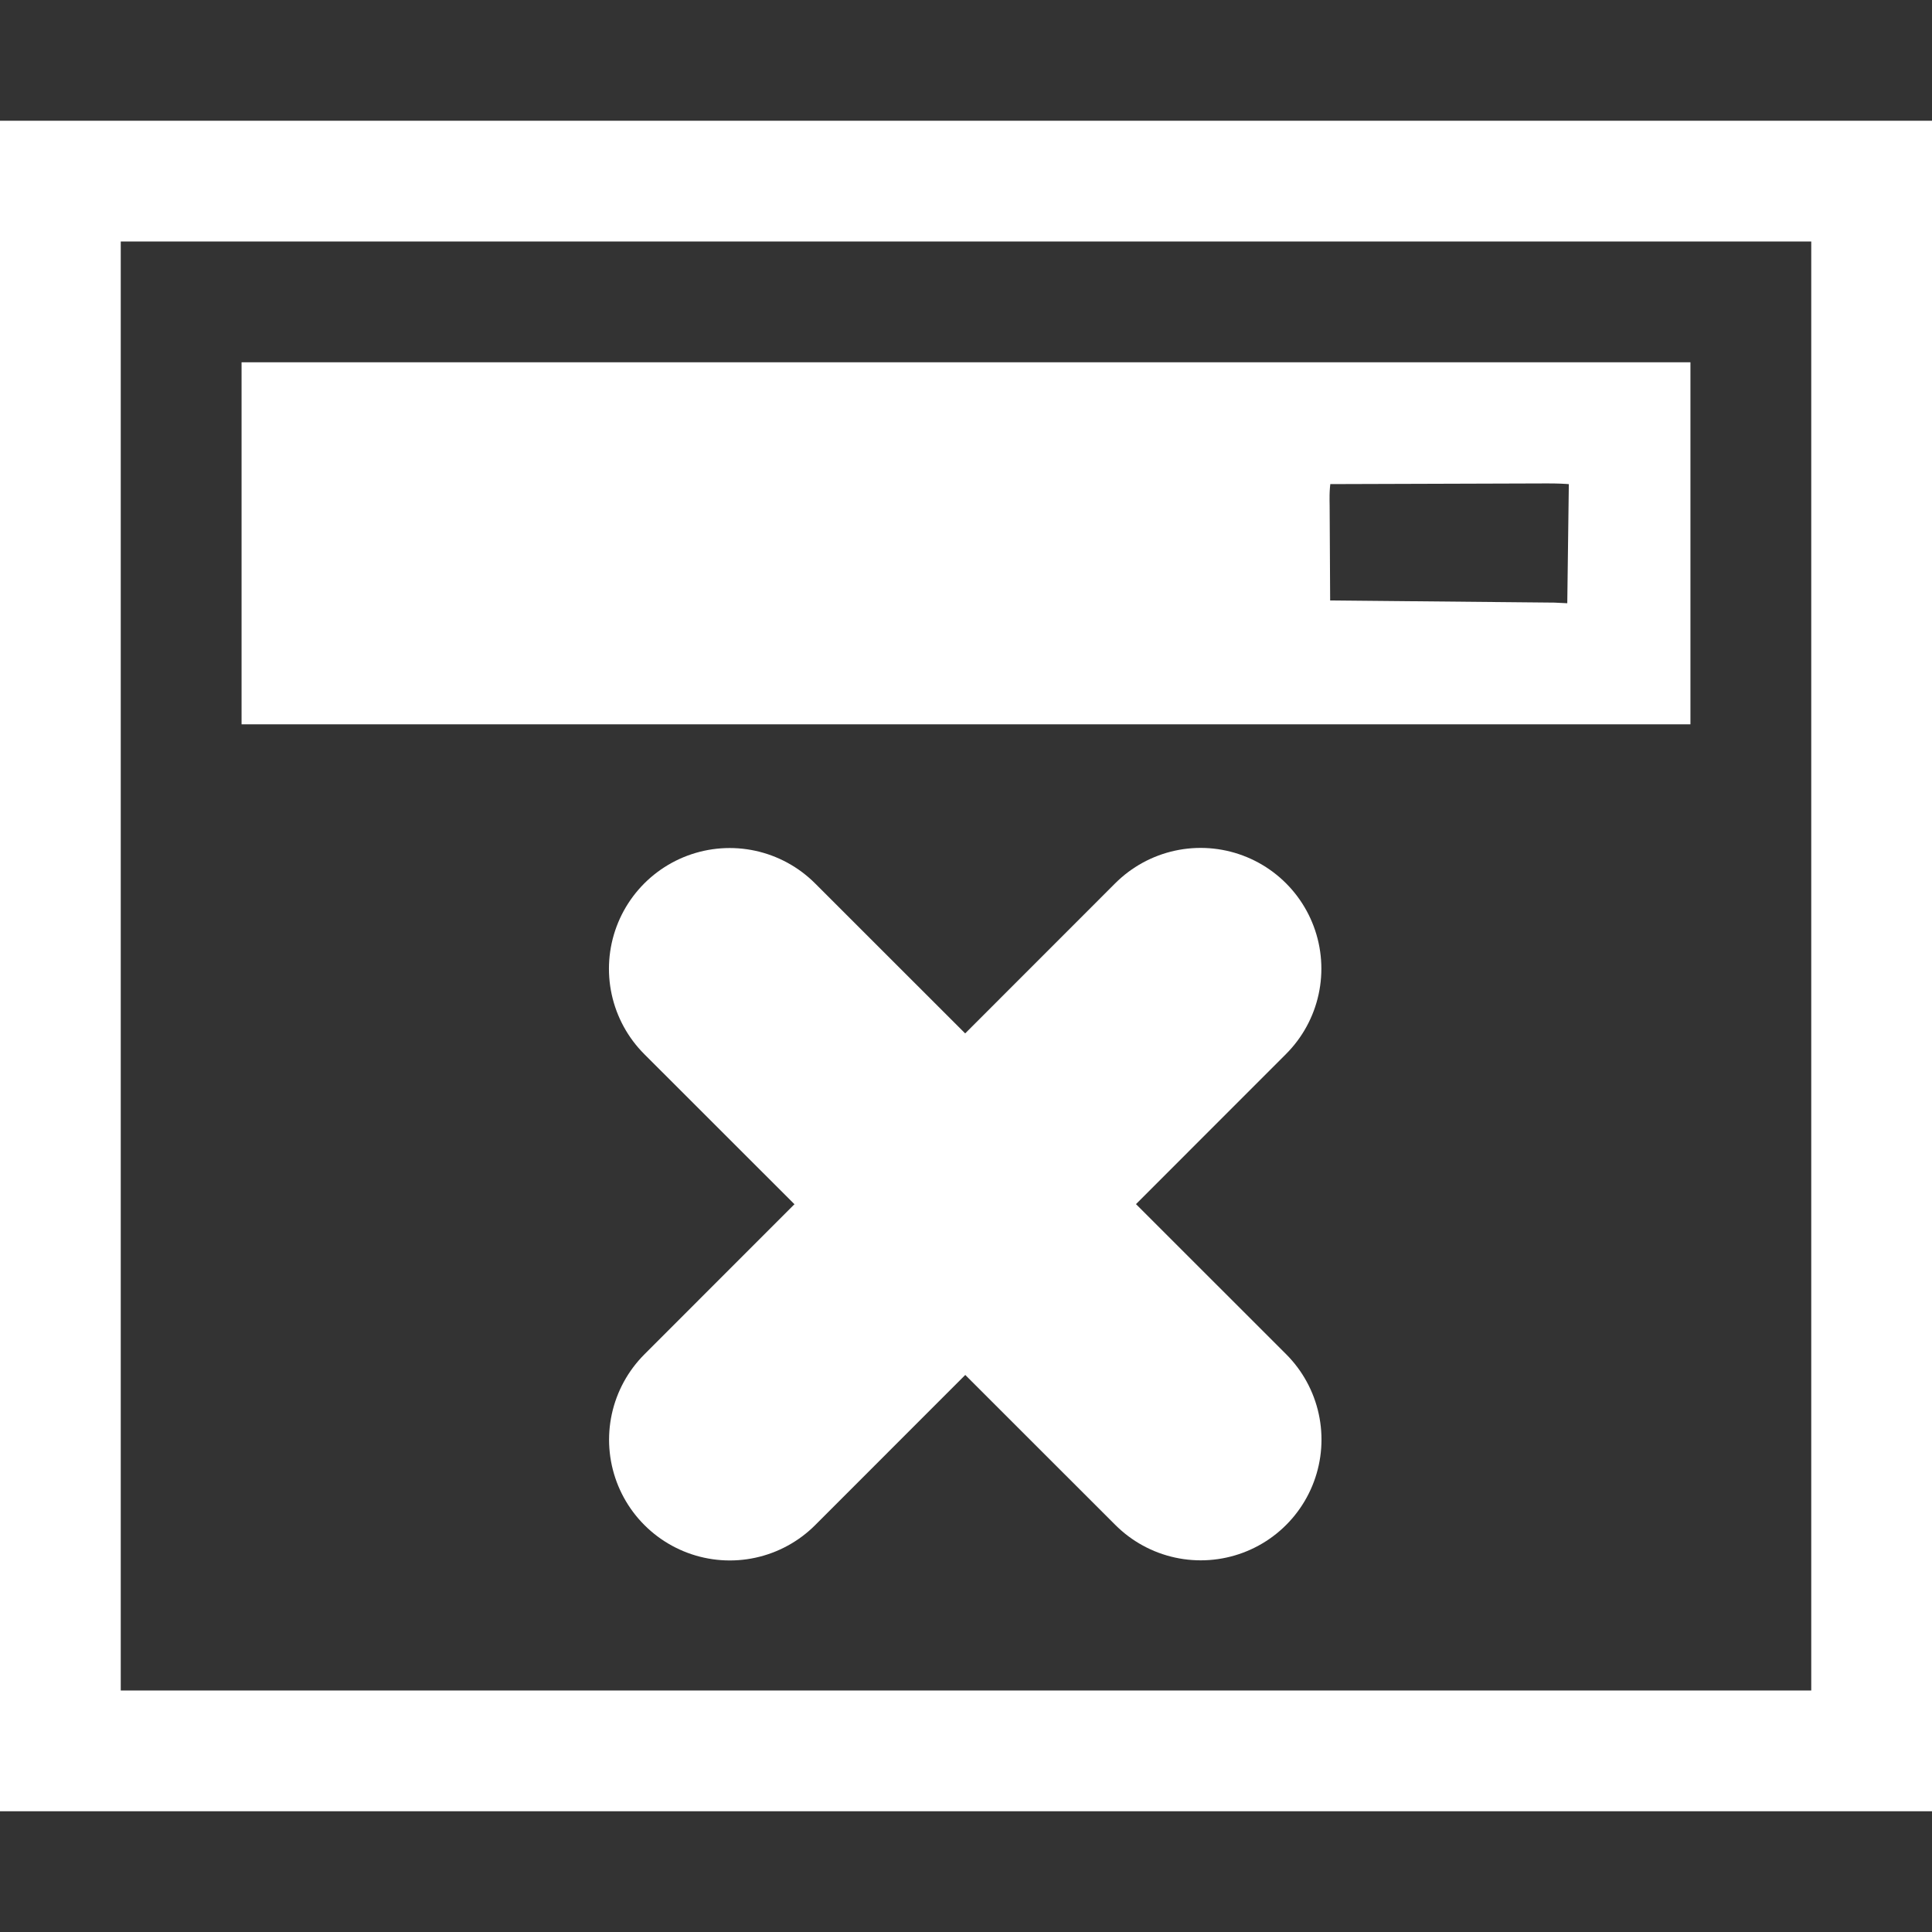 <?xml version="1.0" encoding="UTF-8" standalone="no"?>
<svg
   xmlns:dc="http://purl.org/dc/elements/1.1/"
   xmlns:cc="http://creativecommons.org/ns#"
   xmlns:rdf="http://www.w3.org/1999/02/22-rdf-syntax-ns#"
   xmlns:svg="http://www.w3.org/2000/svg"
   xmlns="http://www.w3.org/2000/svg"
   xmlns:sodipodi="http://sodipodi.sourceforge.net/DTD/sodipodi-0.dtd"
   xmlns:inkscape="http://www.inkscape.org/namespaces/inkscape"
   width="16"
   height="16"
   id="svg2987"
   version="1.1"
   inkscape:version="1.0.1 (c497b03c, 2020-09-10)"
   sodipodi:docname="window-with-cross16_reverse.svg"
   inkscape:export-filename="/Users/aecreations/Documents/Graphics/Inkscape/Panic Button/window32.png"
   inkscape:export-xdpi="90"
   inkscape:export-ydpi="90">
  <rect width="100%" height="100%" fill="#333333" stroke="none"/>
  <defs
     id="defs2989" />
  <sodipodi:namedview
     id="base"
     pagecolor="#808080"
     bordercolor="#666666"
     borderopacity="1.0"
     inkscape:pageopacity="0"
     inkscape:pageshadow="2"
     inkscape:zoom="41.7193"
     inkscape:cx="5.4612951"
     inkscape:cy="7.7277189"
     inkscape:current-layer="layer1"
     showgrid="true"
     inkscape:grid-bbox="true"
     inkscape:document-units="px"
     objecttolerance="20"
     gridtolerance="10"
     inkscape:snap-global="false"
     inkscape:window-width="2048"
     inkscape:window-height="1026"
     inkscape:window-x="0"
     inkscape:window-y="23"
     inkscape:window-maximized="1"
     inkscape:document-rotation="0">
    <inkscape:grid
       type="xygrid"
       id="grid2995"
       empspacing="5"
       visible="true"
       enabled="true"
       snapvisiblegridlinesonly="true" />
  </sodipodi:namedview>
  <g
     id="layer1"
     inkscape:label="Layer 1"
     inkscape:groupmode="layer"
     transform="translate(0,-16)">
    <rect
       style="fill:#f9f9fa;fill-opacity:0.003;stroke:#ffffff;stroke-width:1;stroke-miterlimit:4;stroke-opacity:1;stroke-dasharray:none;stroke-dashoffset:0"
       id="rect3765"
       width="15"
       height="13"
       x="0.5"
       y="17.5"
       inkscape:export-xdpi="90"
       inkscape:export-ydpi="90" />
    <path
       style="fill:#ffffff;fill-opacity:1;fill-rule:nonzero;stroke:#ffffff;stroke-width:0.545;stroke-miterlimit:4;stroke-dasharray:none;stroke-dashoffset:0;stroke-opacity:1"
       d="m 2.273,3.273 v 2.453 H 13.727 v -2.453 z m 8.631,0.464 1.904,-0.006 c 0.371,-0.001 0.46,0.052 0.459,0.117 l -0.018,1.382 c -8.45e-4,0.065 -0.316,0.034 -0.381,0.033 L 11.006,5.245 c -0.065,-6.273e-4 -0.261,0.122 -0.261,0.057 l -0.006,-1.112 c -3.5e-4,-0.065 -0.02,-0.452 0.165,-0.453 z"
       transform="translate(0,16)"
       id="rect3791"
       inkscape:connector-curvature="0"
       sodipodi:nodetypes="cccccsssssssss" />
    <path
       style="fill:none;stroke:#ffffff;stroke-width:2;stroke-linecap:round;stroke-linejoin:miter;stroke-miterlimit:4;stroke-opacity:1;stroke-dasharray:none"
       d="m 6.043,24.023 3.901,3.899"
       id="path3773"
       inkscape:connector-curvature="0" />
    <path
       inkscape:connector-curvature="0"
       id="path3799"
       d="M 9.943,24.022 6.044,27.923"
       style="fill:none;stroke:#ffffff;stroke-width:2;stroke-linecap:round;stroke-linejoin:miter;stroke-miterlimit:4;stroke-opacity:1;stroke-dasharray:none" />
  </g>
</svg>
